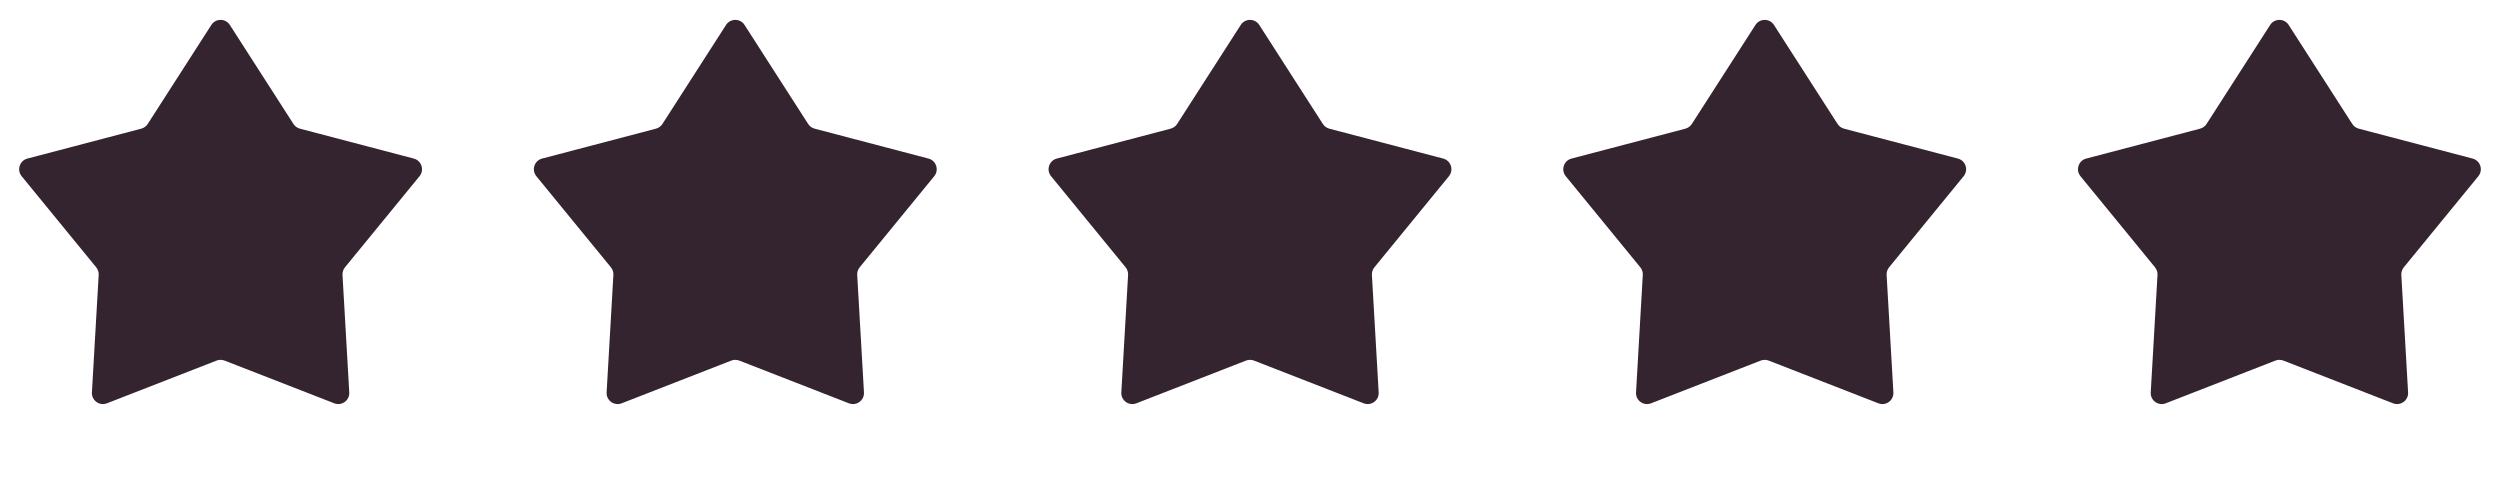 <svg width="68" height="13" viewBox="0 0 68 13" fill="none" xmlns="http://www.w3.org/2000/svg">
<path d="M5.748 0.679C5.866 0.495 6.134 0.495 6.252 0.679L7.982 3.372C8.023 3.435 8.086 3.481 8.159 3.5L11.255 4.313C11.466 4.368 11.549 4.624 11.411 4.793L9.384 7.27C9.336 7.329 9.312 7.403 9.316 7.478L9.5 10.673C9.512 10.892 9.295 11.049 9.092 10.97L6.109 9.808C6.039 9.781 5.961 9.781 5.891 9.808L2.908 10.97C2.705 11.049 2.488 10.892 2.5 10.673L2.684 7.478C2.688 7.403 2.664 7.329 2.616 7.27L0.589 4.793C0.451 4.624 0.534 4.368 0.745 4.313L3.841 3.5C3.914 3.481 3.977 3.435 4.018 3.372L5.748 0.679Z" fill="#342430"/>
<path d="M19.748 0.679C19.866 0.495 20.134 0.495 20.252 0.679L21.982 3.372C22.023 3.435 22.086 3.481 22.159 3.5L25.255 4.313C25.466 4.368 25.549 4.624 25.411 4.793L23.384 7.27C23.336 7.329 23.312 7.403 23.316 7.478L23.5 10.673C23.512 10.892 23.295 11.049 23.091 10.97L20.109 9.808C20.039 9.781 19.961 9.781 19.891 9.808L16.909 10.97C16.705 11.049 16.488 10.892 16.5 10.673L16.684 7.478C16.688 7.403 16.664 7.329 16.616 7.27L14.589 4.793C14.451 4.624 14.534 4.368 14.745 4.313L17.841 3.5C17.914 3.481 17.977 3.435 18.018 3.372L19.748 0.679Z" fill="#342430"/>
<path d="M33.748 0.679C33.866 0.495 34.134 0.495 34.252 0.679L35.982 3.372C36.023 3.435 36.086 3.481 36.158 3.5L39.255 4.313C39.466 4.368 39.549 4.624 39.411 4.793L37.384 7.27C37.336 7.329 37.312 7.403 37.316 7.478L37.5 10.673C37.513 10.892 37.295 11.049 37.092 10.97L34.109 9.808C34.039 9.781 33.961 9.781 33.891 9.808L30.909 10.97C30.705 11.049 30.488 10.892 30.5 10.673L30.684 7.478C30.688 7.403 30.664 7.329 30.616 7.27L28.589 4.793C28.451 4.624 28.534 4.368 28.745 4.313L31.841 3.5C31.914 3.481 31.977 3.435 32.018 3.372L33.748 0.679Z" fill="#342430"/>
<path d="M47.748 0.679C47.866 0.495 48.134 0.495 48.252 0.679L49.982 3.372C50.023 3.435 50.086 3.481 50.158 3.5L53.255 4.313C53.466 4.368 53.549 4.624 53.411 4.793L51.384 7.27C51.336 7.329 51.312 7.403 51.316 7.478L51.5 10.673C51.513 10.892 51.295 11.049 51.092 10.97L48.109 9.808C48.039 9.781 47.961 9.781 47.891 9.808L44.908 10.97C44.705 11.049 44.487 10.892 44.5 10.673L44.684 7.478C44.688 7.403 44.664 7.329 44.616 7.27L42.589 4.793C42.451 4.624 42.534 4.368 42.745 4.313L45.842 3.5C45.914 3.481 45.977 3.435 46.018 3.372L47.748 0.679Z" fill="#342430"/>
<path d="M61.748 0.679C61.866 0.495 62.134 0.495 62.252 0.679L63.982 3.372C64.023 3.435 64.086 3.481 64.159 3.5L67.255 4.313C67.466 4.368 67.549 4.624 67.411 4.793L65.384 7.27C65.336 7.329 65.312 7.403 65.316 7.478L65.5 10.673C65.513 10.892 65.295 11.049 65.091 10.97L62.109 9.808C62.039 9.781 61.961 9.781 61.891 9.808L58.908 10.97C58.705 11.049 58.487 10.892 58.5 10.673L58.684 7.478C58.688 7.403 58.664 7.329 58.616 7.27L56.589 4.793C56.451 4.624 56.534 4.368 56.745 4.313L59.842 3.5C59.914 3.481 59.977 3.435 60.018 3.372L61.748 0.679Z" fill="#342430"/>
</svg>
